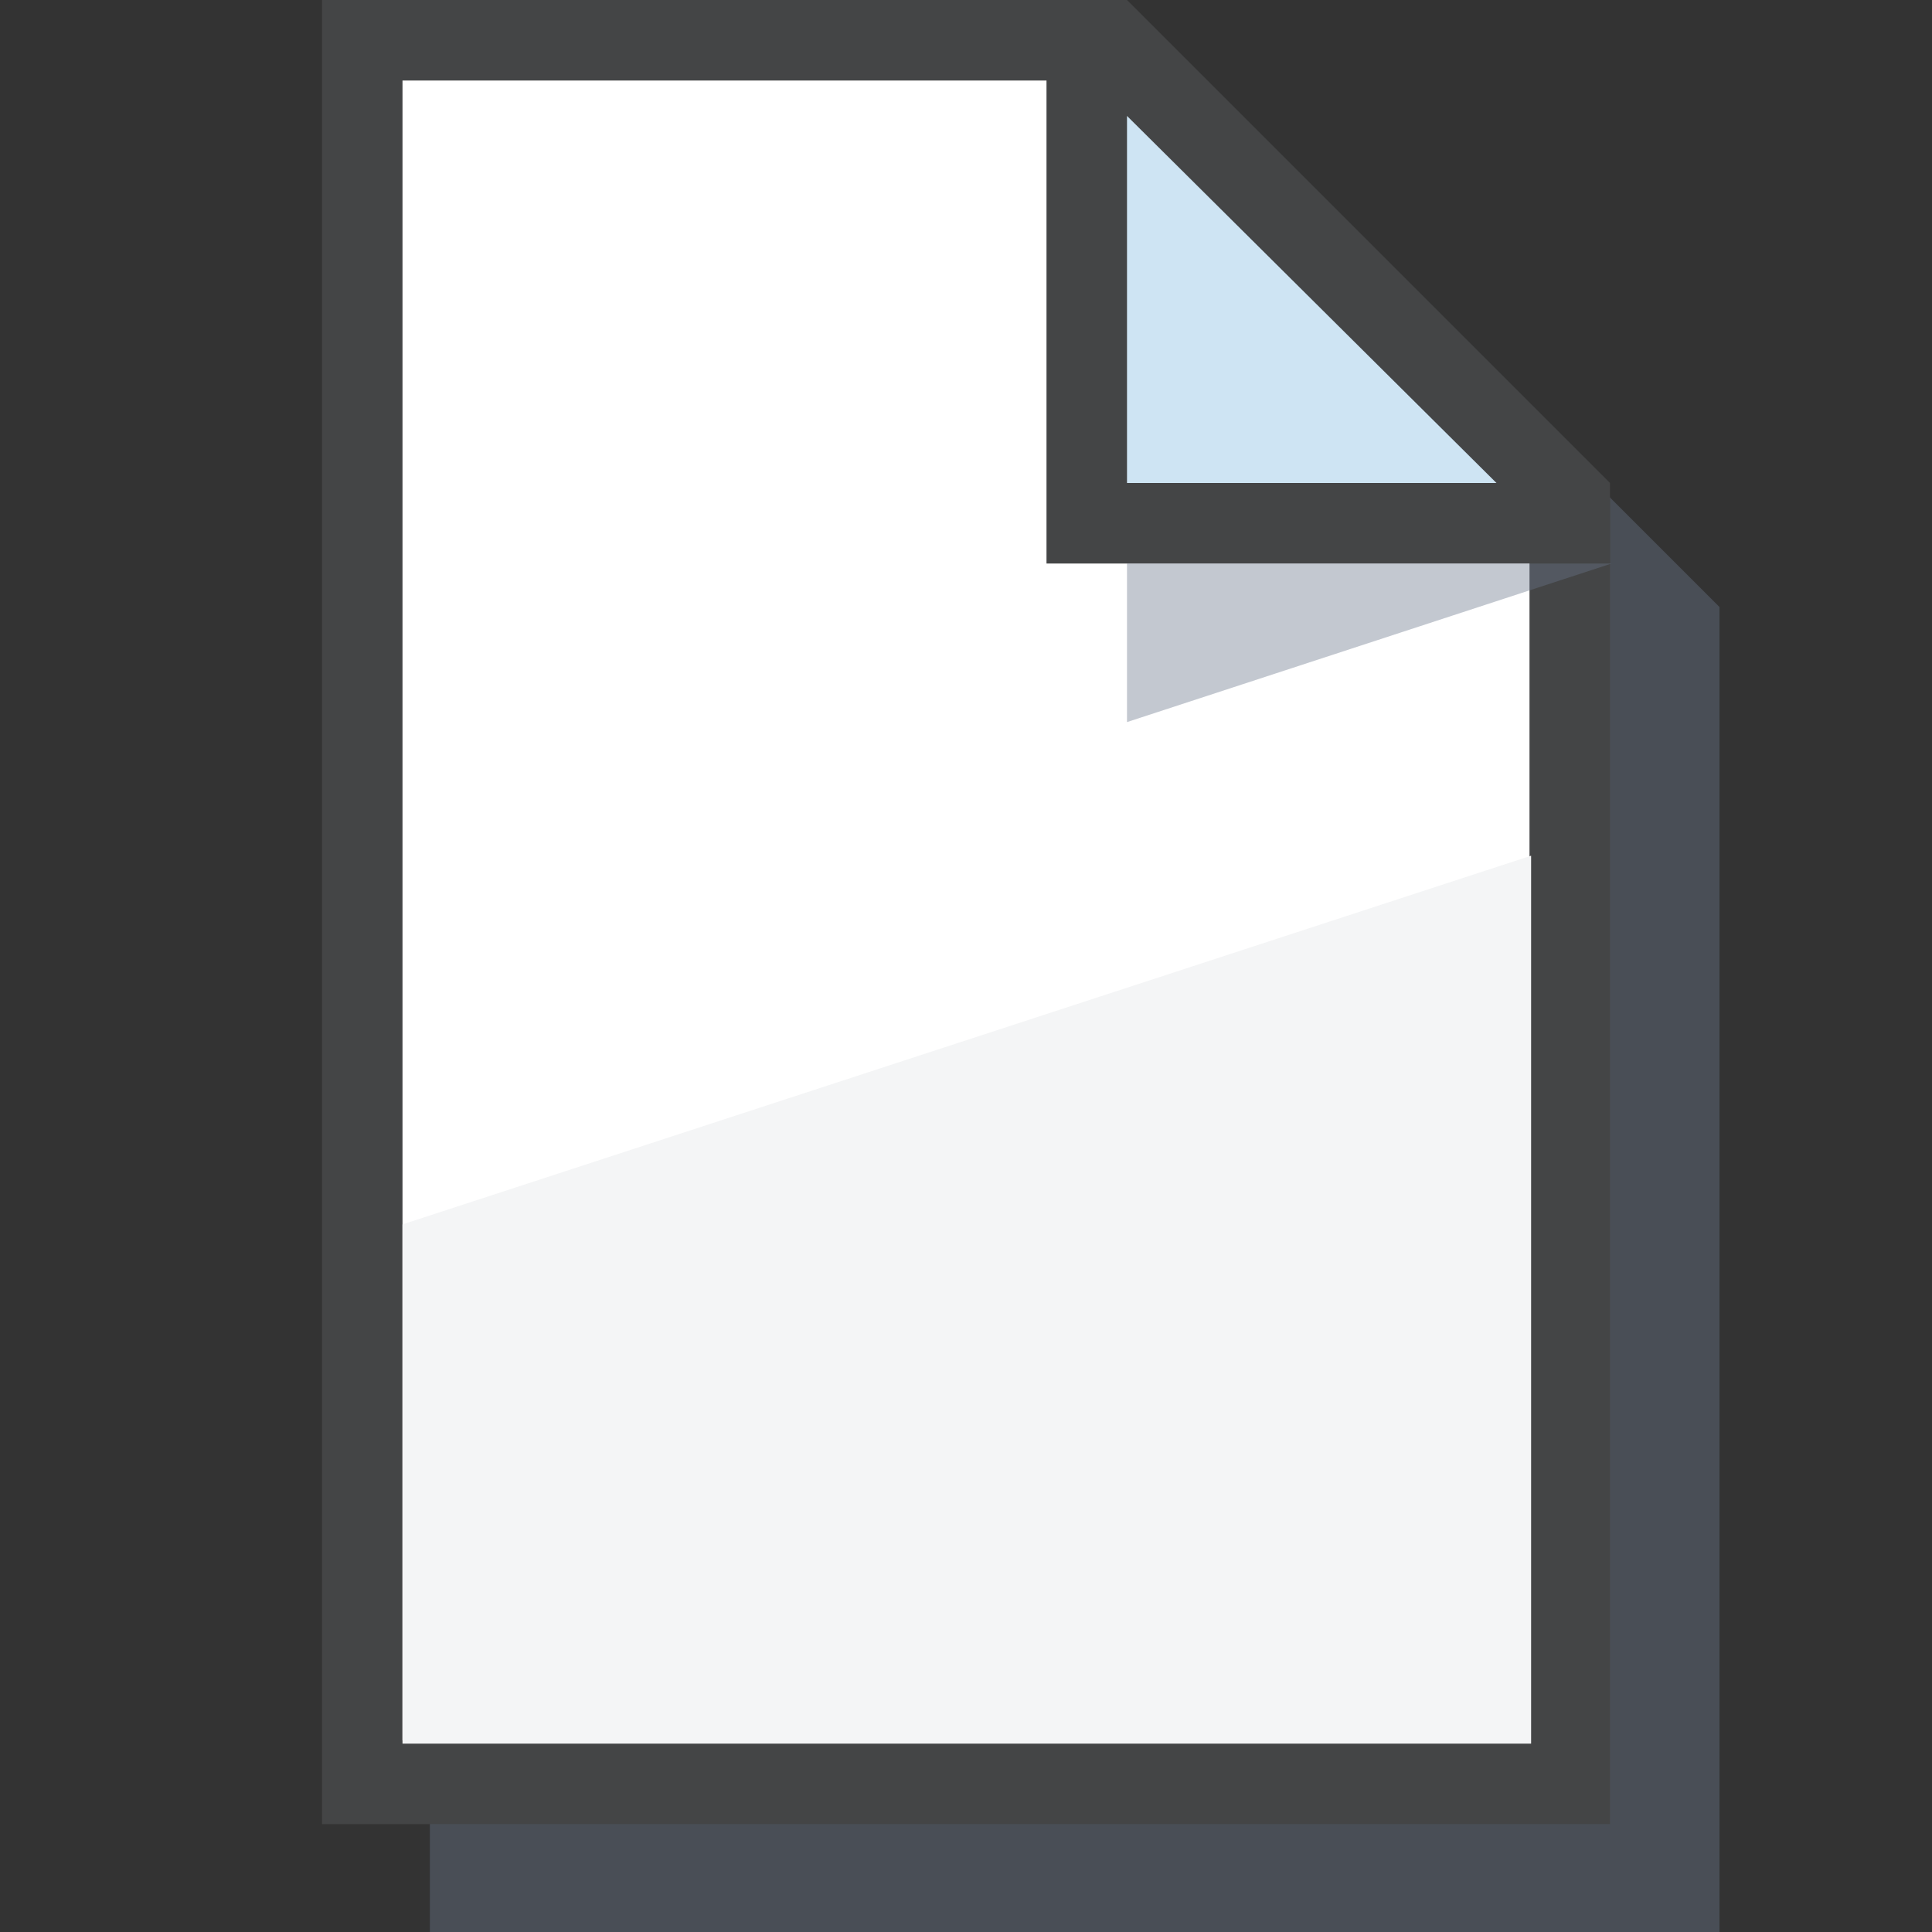 <svg xmlns="http://www.w3.org/2000/svg" xmlns:xlink="http://www.w3.org/1999/xlink" viewBox="0 0 24 24"><rect x="0" y="0" width="24" height="24" fill="#333333" stroke="none"/><defs><clipPath id="clip-path"><rect id="SVGID" width="24" height="24" fill="none"/></clipPath></defs><g style="isolation:isolate"><g id="Layer_1" data-name="Layer 1"><g clip-path="url(#clip-path)"><g id="_Group_" data-name="&lt;Group&gt;"><polygon id="_Path_" data-name="&lt;Path&gt;" points="21.36 24 5.34 24 5.34 1.34 15.16 1.34 21.36 7.54 21.36 24" fill="#69768b" opacity="0.4"/><g id="_Group_2" data-name="&lt;Group&gt;"><polygon points="4.5 22.16 4.5 0.5 13.61 0.5 19.52 6.41 19.52 22.16 4.5 22.16" fill="#fff"/><path d="M13.41,1,19,6.62v15H5V1h8.41m.41-1H4V22.66H20V6.2L13.82,0Z" fill="#444546"/></g><polygon points="5 15.21 5 21.66 19.02 21.66 19.02 10.63 5 15.21" fill="#f4f5f6"/><g id="_Group_3" data-name="&lt;Group&gt;"><polygon points="13.52 6.5 13.52 0.5 13.79 0.5 19.53 6.23 19.53 6.5 13.52 6.5" fill="#cee4f3"/><path d="M14,1.44,18.59,6H14V1.44M14,0H13V7h7V6L14,0Z" fill="#444546"/></g><polygon id="_Path_2" data-name="&lt;Path&gt;" points="14 7 14 8.97 20.02 7 14 7" fill="#69768b" opacity="0.4"/></g></g></g></g></svg>
